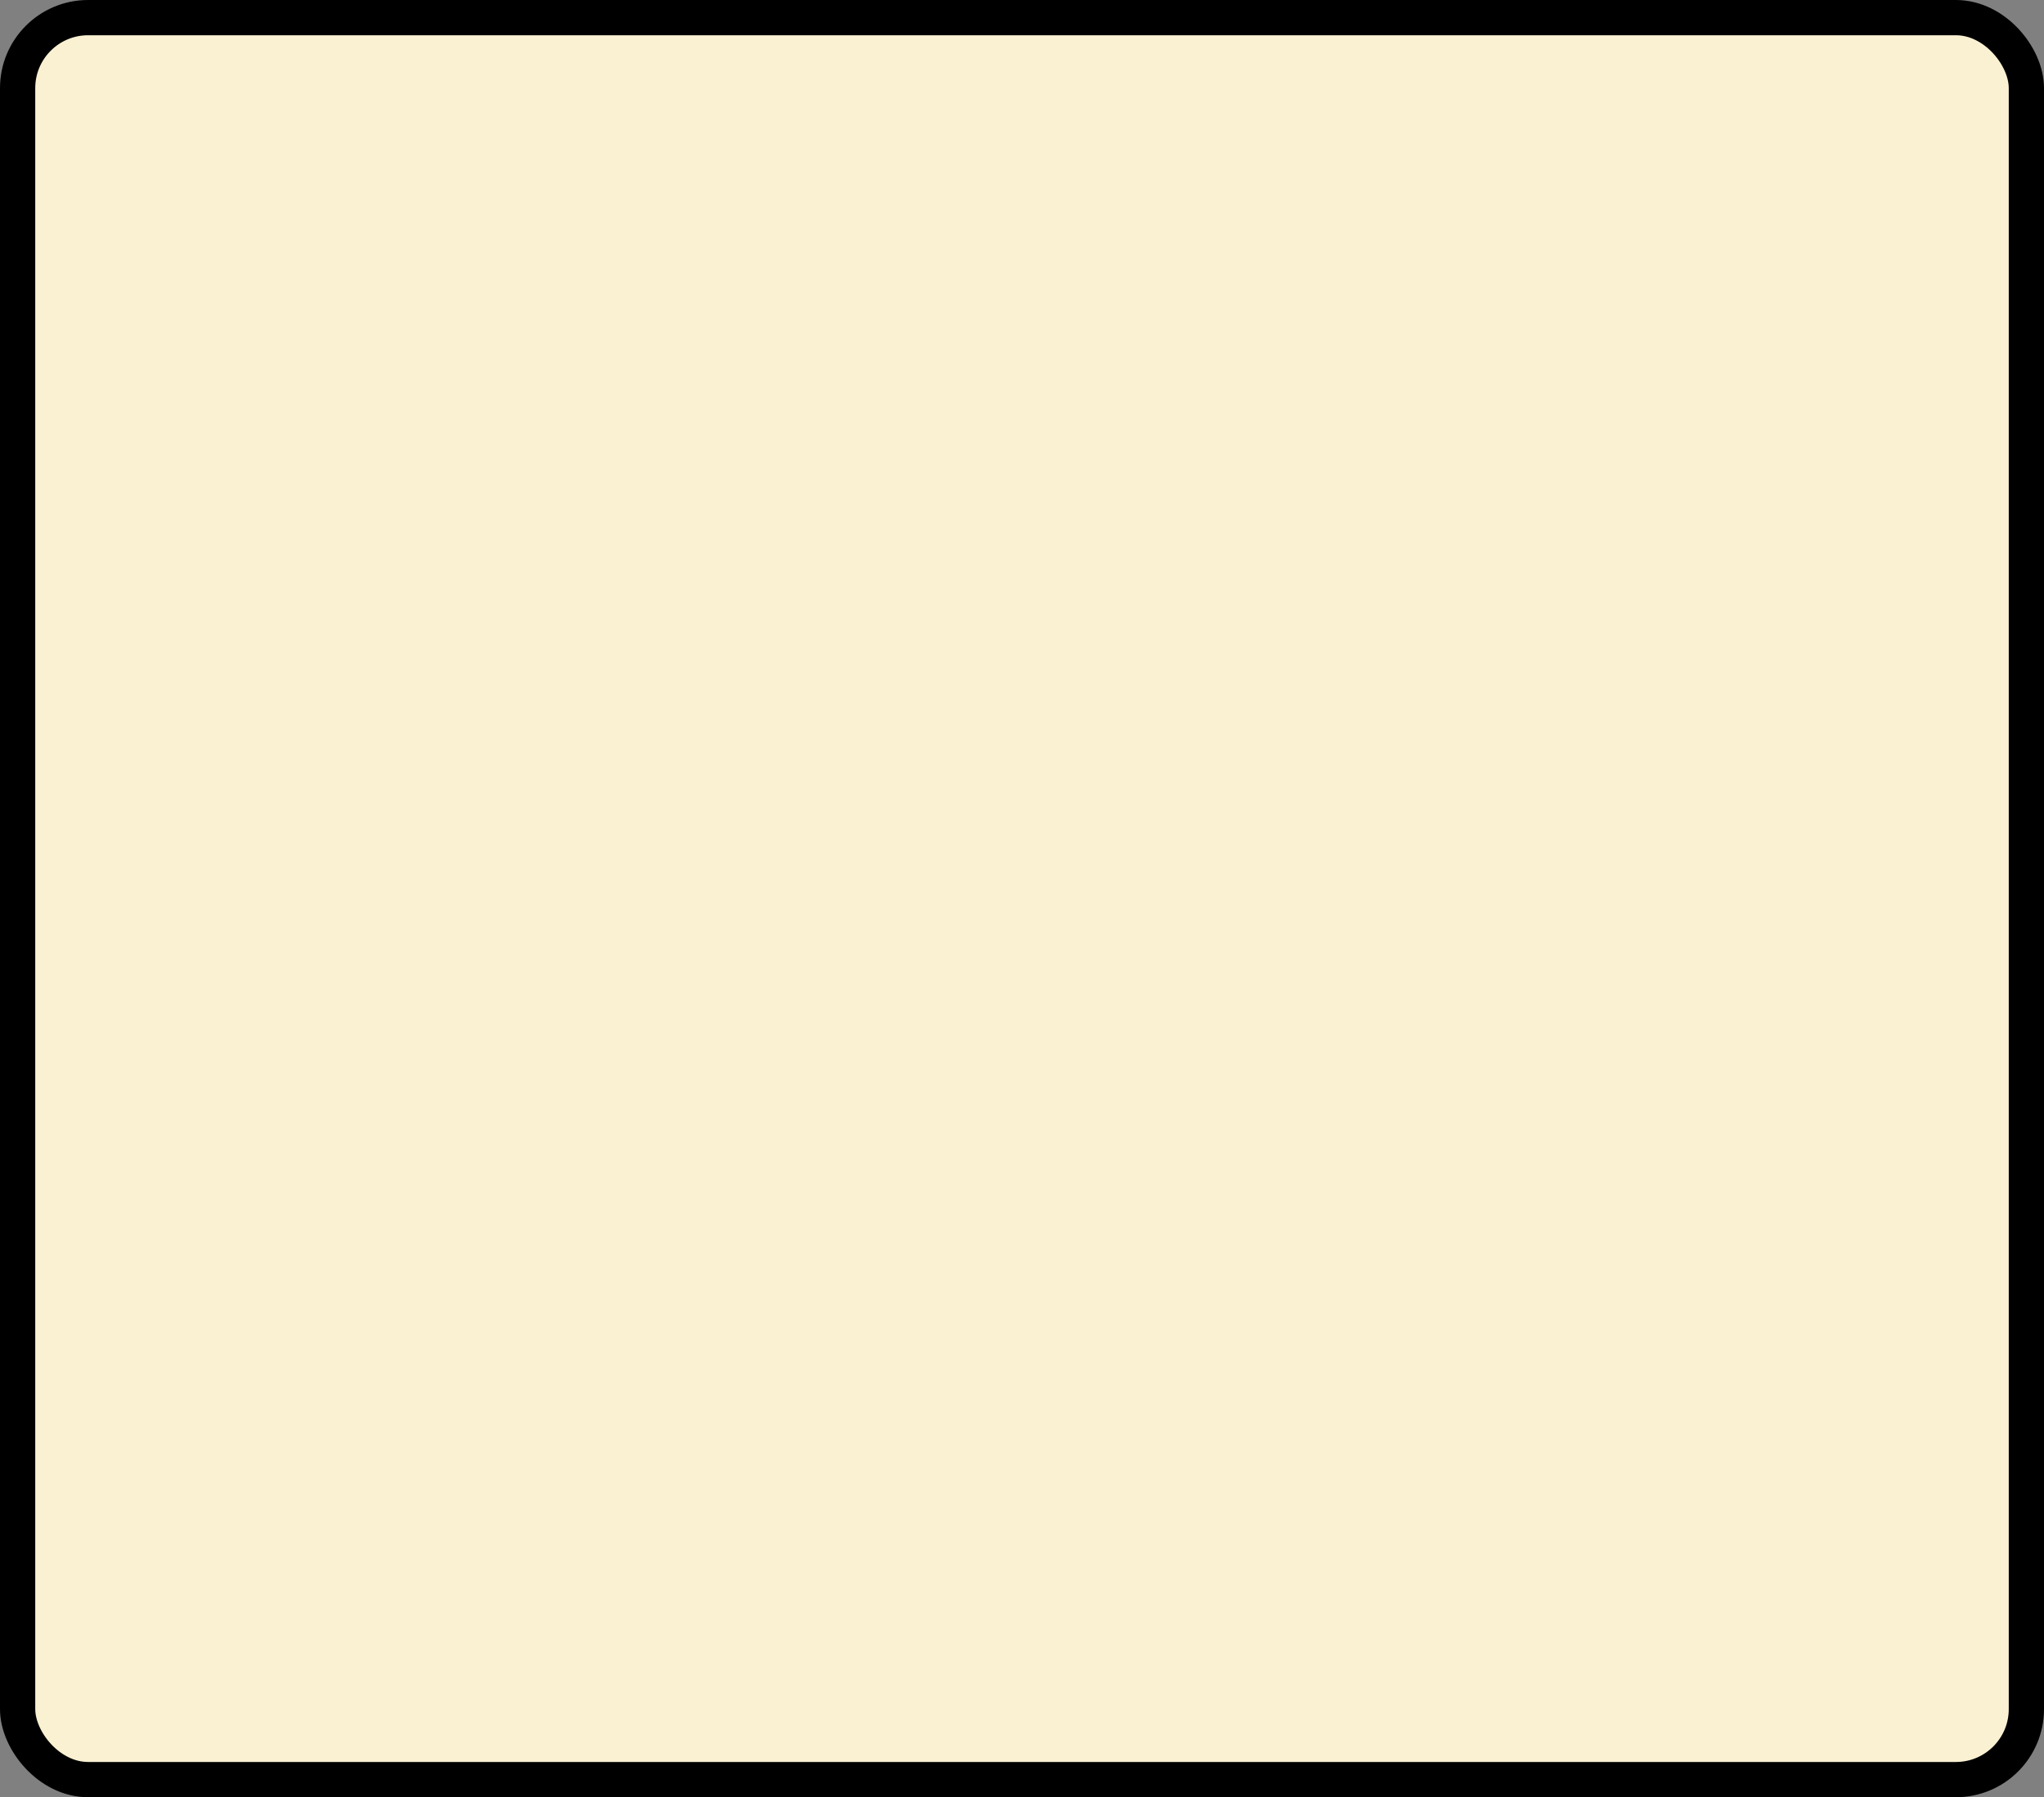 <?xml version='1.0' encoding='utf-8'?>
<svg xmlns="http://www.w3.org/2000/svg" width="100%" height="100%" viewBox="0 0 58 51">
  <rect x="0" y="0" width="58" height="51" fill="#808080" stroke="none"/>
  <rect x="0.5" y="0.5" width="57" height="50" rx="2" ry="2" id="shield" style="fill:#f9f1d2;stroke:#000000;stroke-width:1;"/>
</svg>
